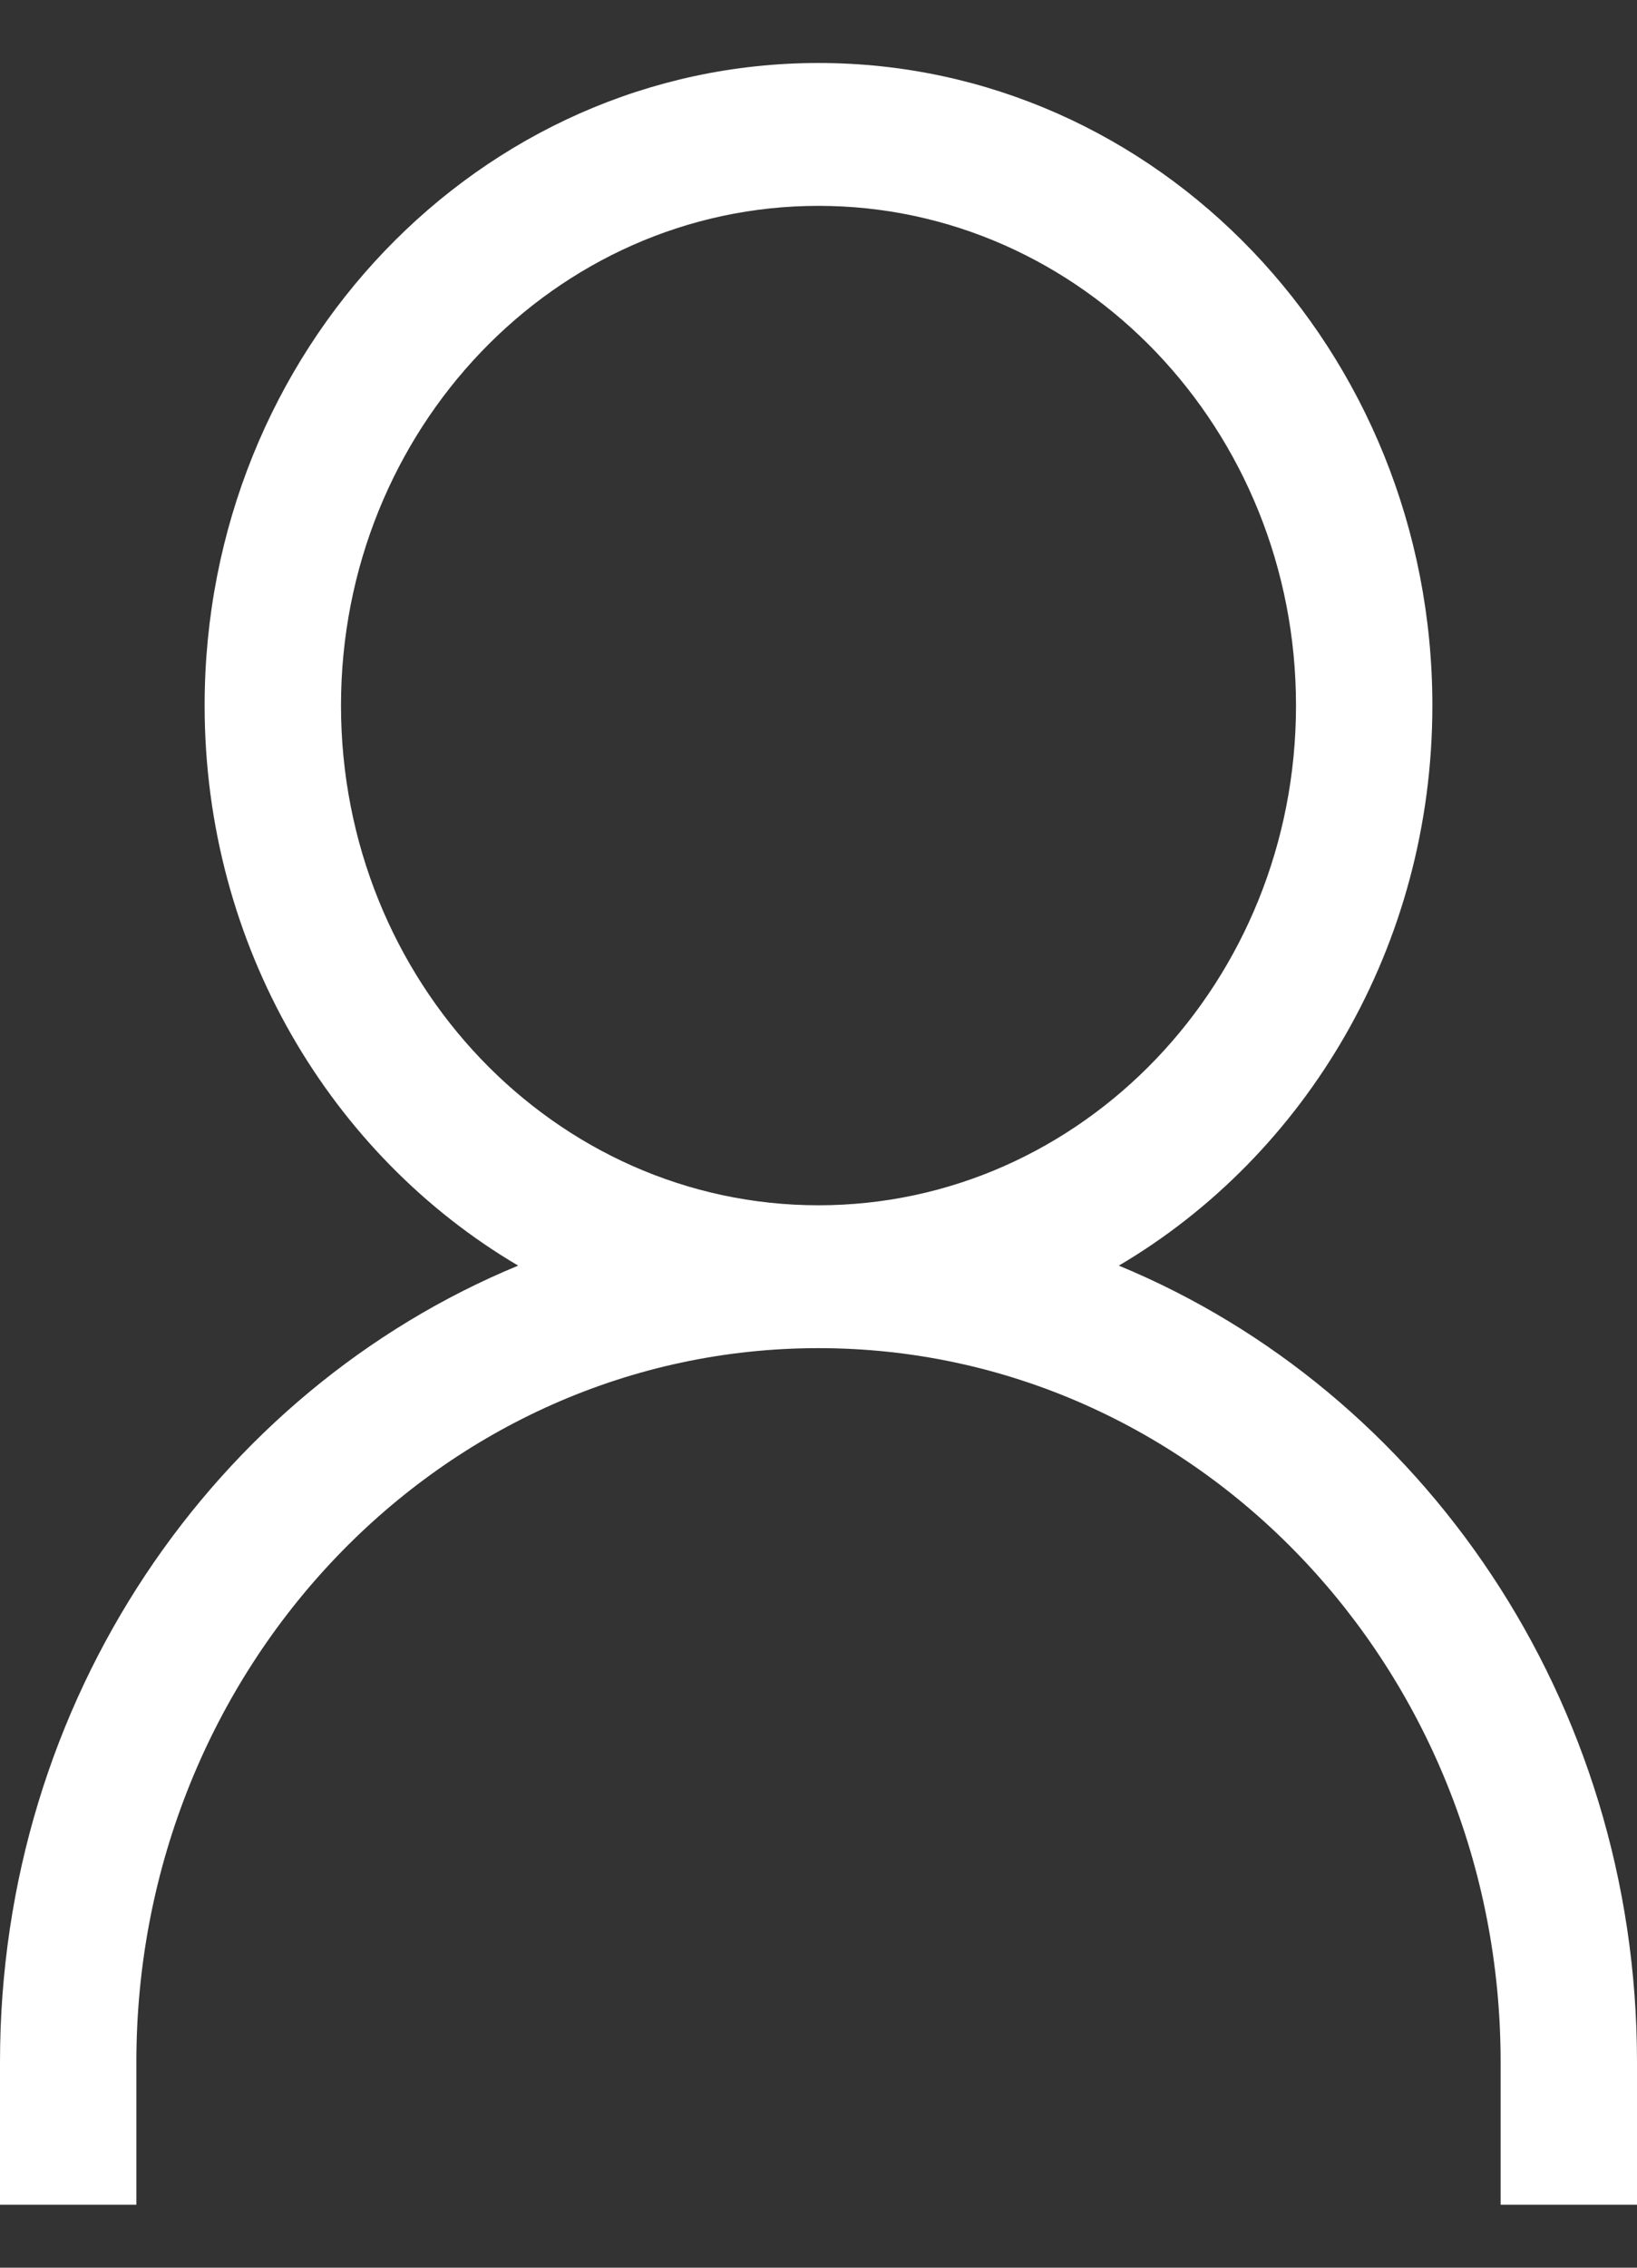 <?xml version="1.0" encoding="UTF-8"?>
<svg width="13px" height="18px" viewBox="0 0 13 18" version="1.1" xmlns="http://www.w3.org/2000/svg" xmlns:xlink="http://www.w3.org/1999/xlink">
    <rect x="0" y="0" width="13" height="18" fill="#333333" stroke="none"/>
    <!-- Generator: Sketch 47.1 (45422) - http://www.bohemiancoding.com/sketch -->
    <title>profile</title>
    <desc>Created with Sketch.</desc>
    <defs></defs>
    <g id="Symbols" stroke="none" stroke-width="1" fill="none" fill-rule="evenodd">
        <g id="header" transform="translate(-1363, -21)" fill="#FFFFFF">
            <g id="nav-profile">
                <g transform="translate(1271, 21.5)">
                    <path d="M103.917,15.867 C103.917,12.737 101.491,10.201 98.5,10.201 C95.509,10.201 93.083,12.737 93.083,15.867 L93.083,17 L92,17 L92,15.867 C92,12.993 93.706,10.541 96.115,9.546 C94.63,8.671 93.625,7.01 93.625,5.1 C93.625,2.284 95.808,0 98.5,0 C101.192,0 103.375,2.284 103.375,5.1 C103.375,7.01 102.37,8.671 100.885,9.546 C103.293,10.541 105,12.993 105,15.867 L105,17 L103.917,17 L103.917,15.867 L103.917,15.867 Z M102.292,5.1 C102.292,2.91 100.594,1.134 98.5,1.134 C96.406,1.134 94.708,2.91 94.708,5.1 C94.708,7.291 96.406,9.067 98.5,9.067 C100.594,9.067 102.292,7.291 102.292,5.1 L102.292,5.1 Z" id="profile"></path>
                </g>
            </g>
        </g>
    </g>
</svg>